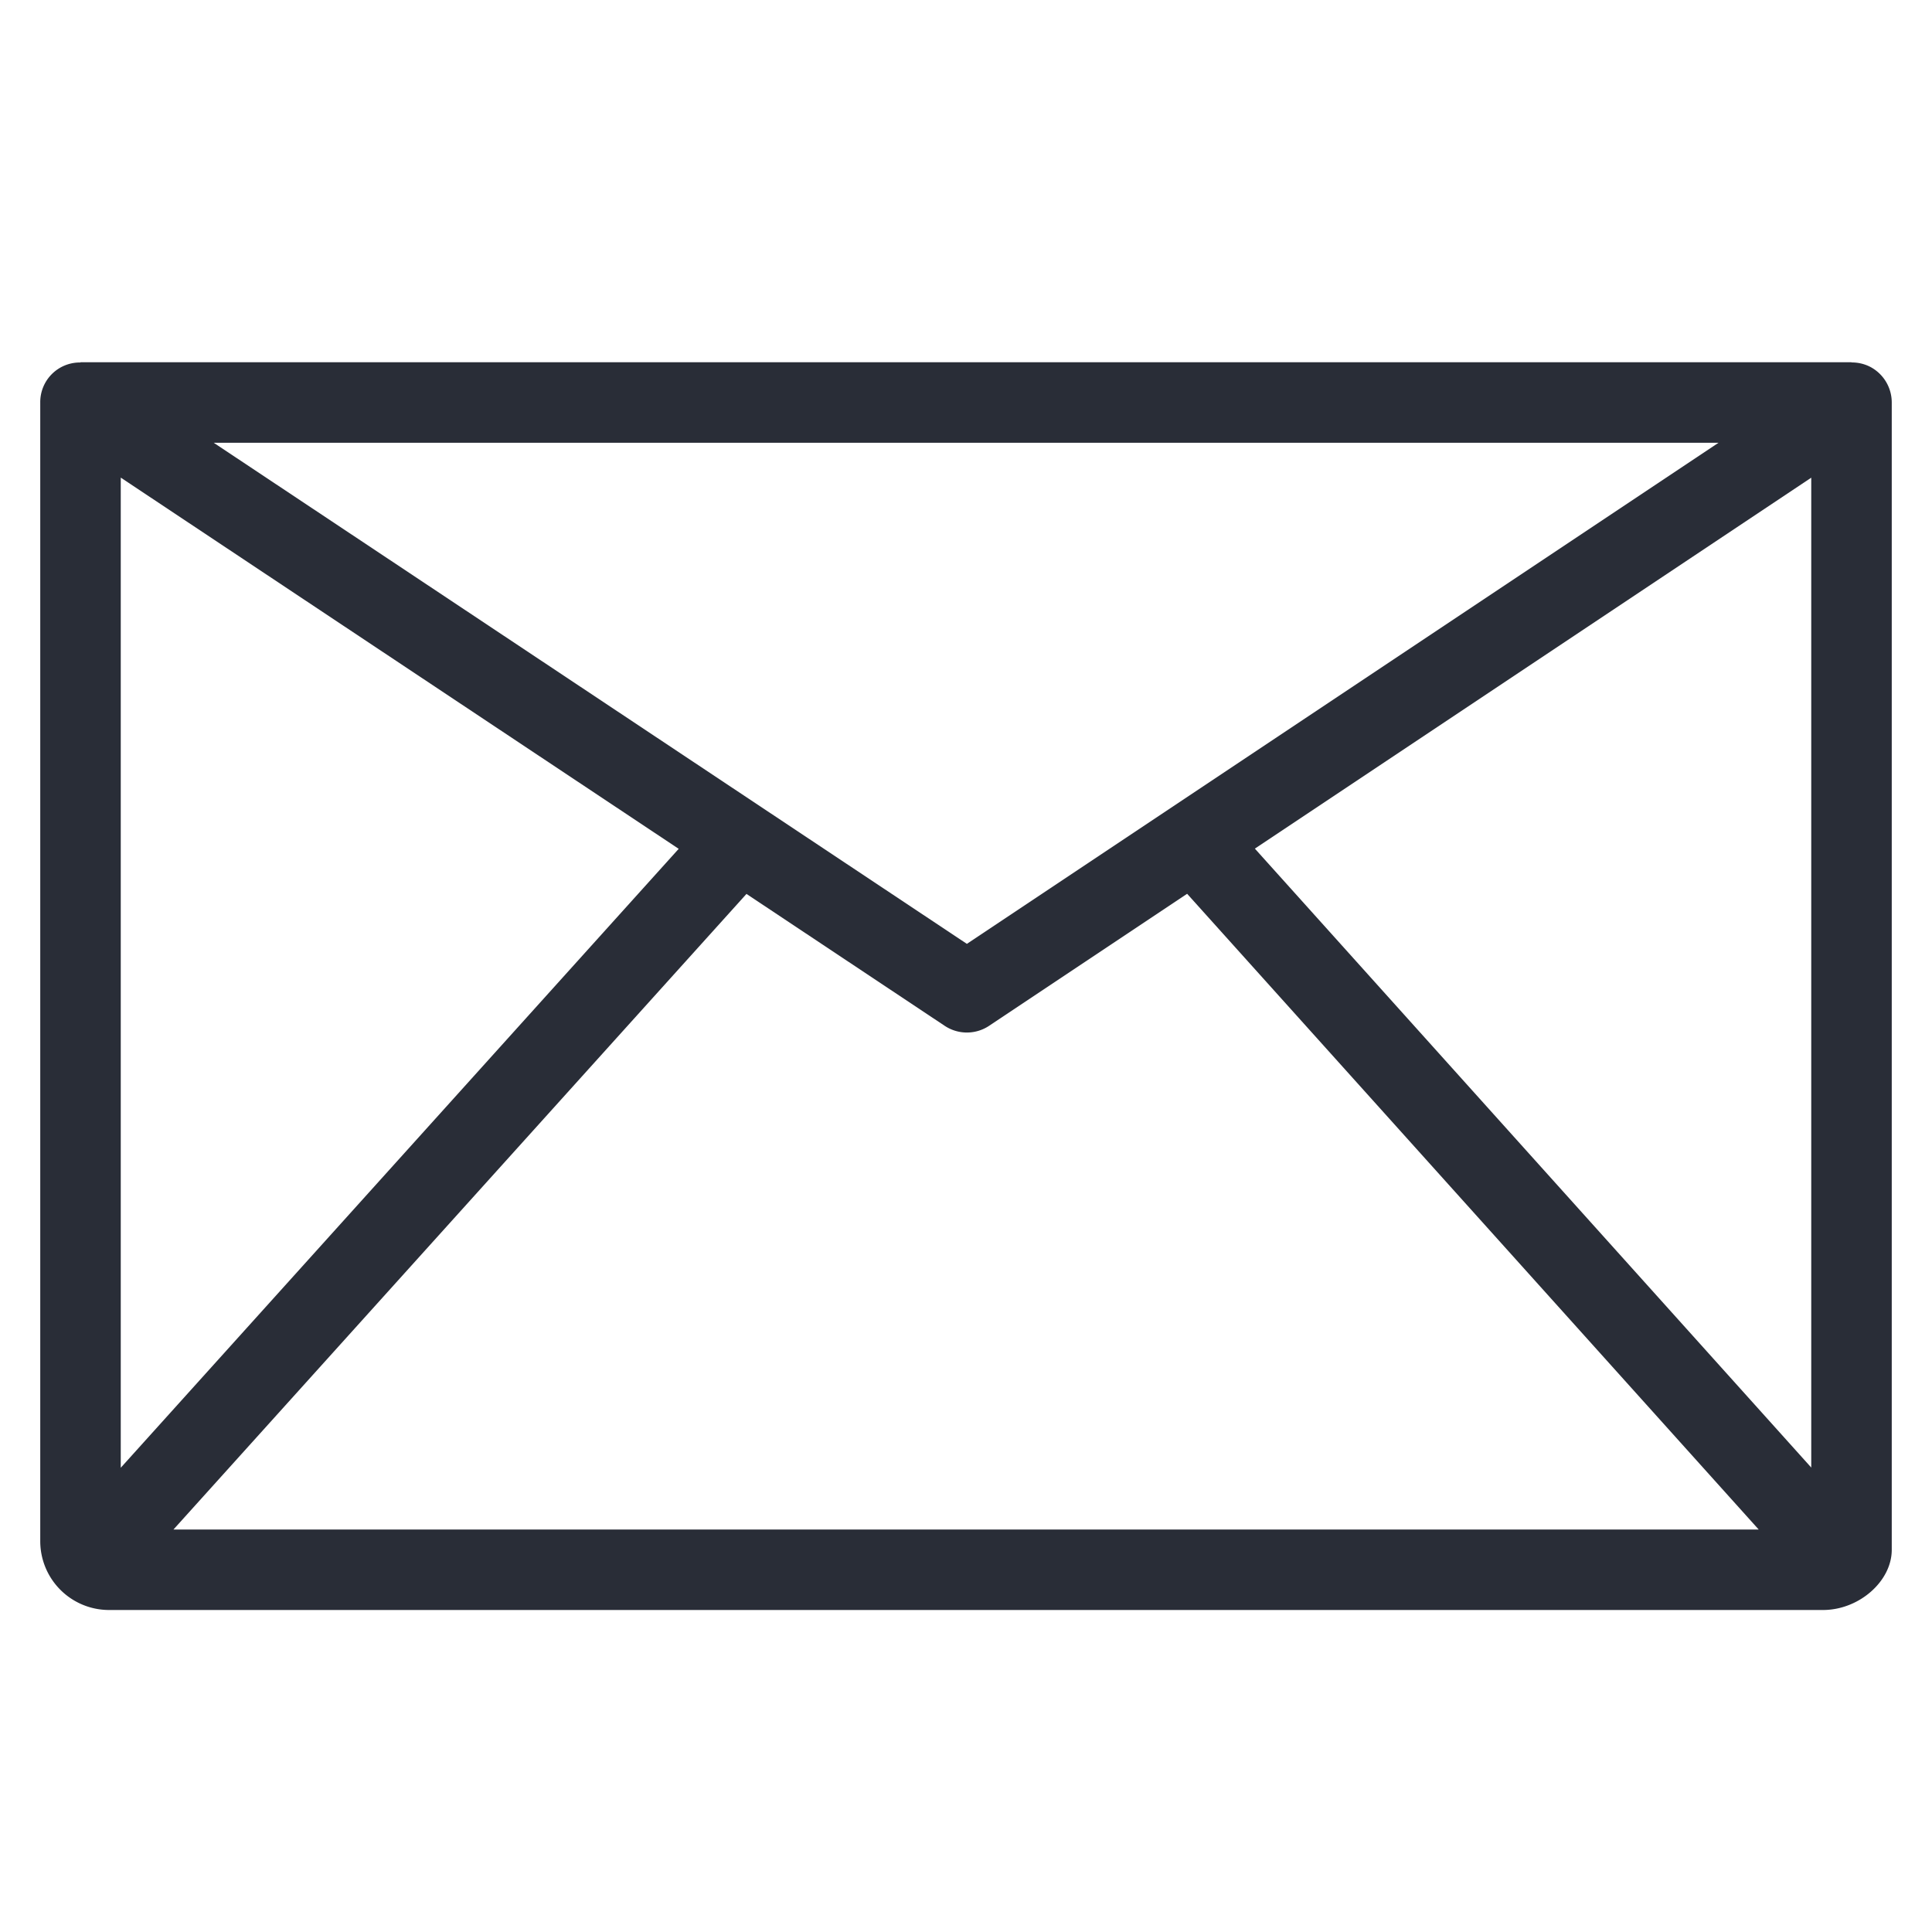 <svg xmlns="http://www.w3.org/2000/svg" viewBox="0 0 48 48"><style>.st0{fill:none}.st1{fill:#bec0c3}.st2{fill:#282c36}.st3{fill:none;stroke:#282c36;stroke-width:2;stroke-linejoin:round;stroke-miterlimit:10}.st4{fill:#292d37}</style><path class="st0" d="M0 0h48v48H0z" id="Boundary"/><path class="st4" d="M46.472 9.118A.995.995 0 0 0 46 9.005V9H2v.006A.984.984 0 0 0 1 10v28.292A1.71 1.71 0 0 0 2.708 40h42.584c.894 0 1.708-.713 1.708-1.495V10a1 1 0 0 0-.528-.882zM24.022 23.45L5.309 11h37.388L24.022 23.45zm-7.16-2.361L3 36.466v-24.6l13.862 9.223zm1.684 1.12l4.923 3.276a.996.996 0 0 0 1.108-.001l4.917-3.278L43.694 38H4.31l14.236-15.791zm12.631-1.125L45 11.868v24.593L31.177 21.084z" id="Design"/></svg>